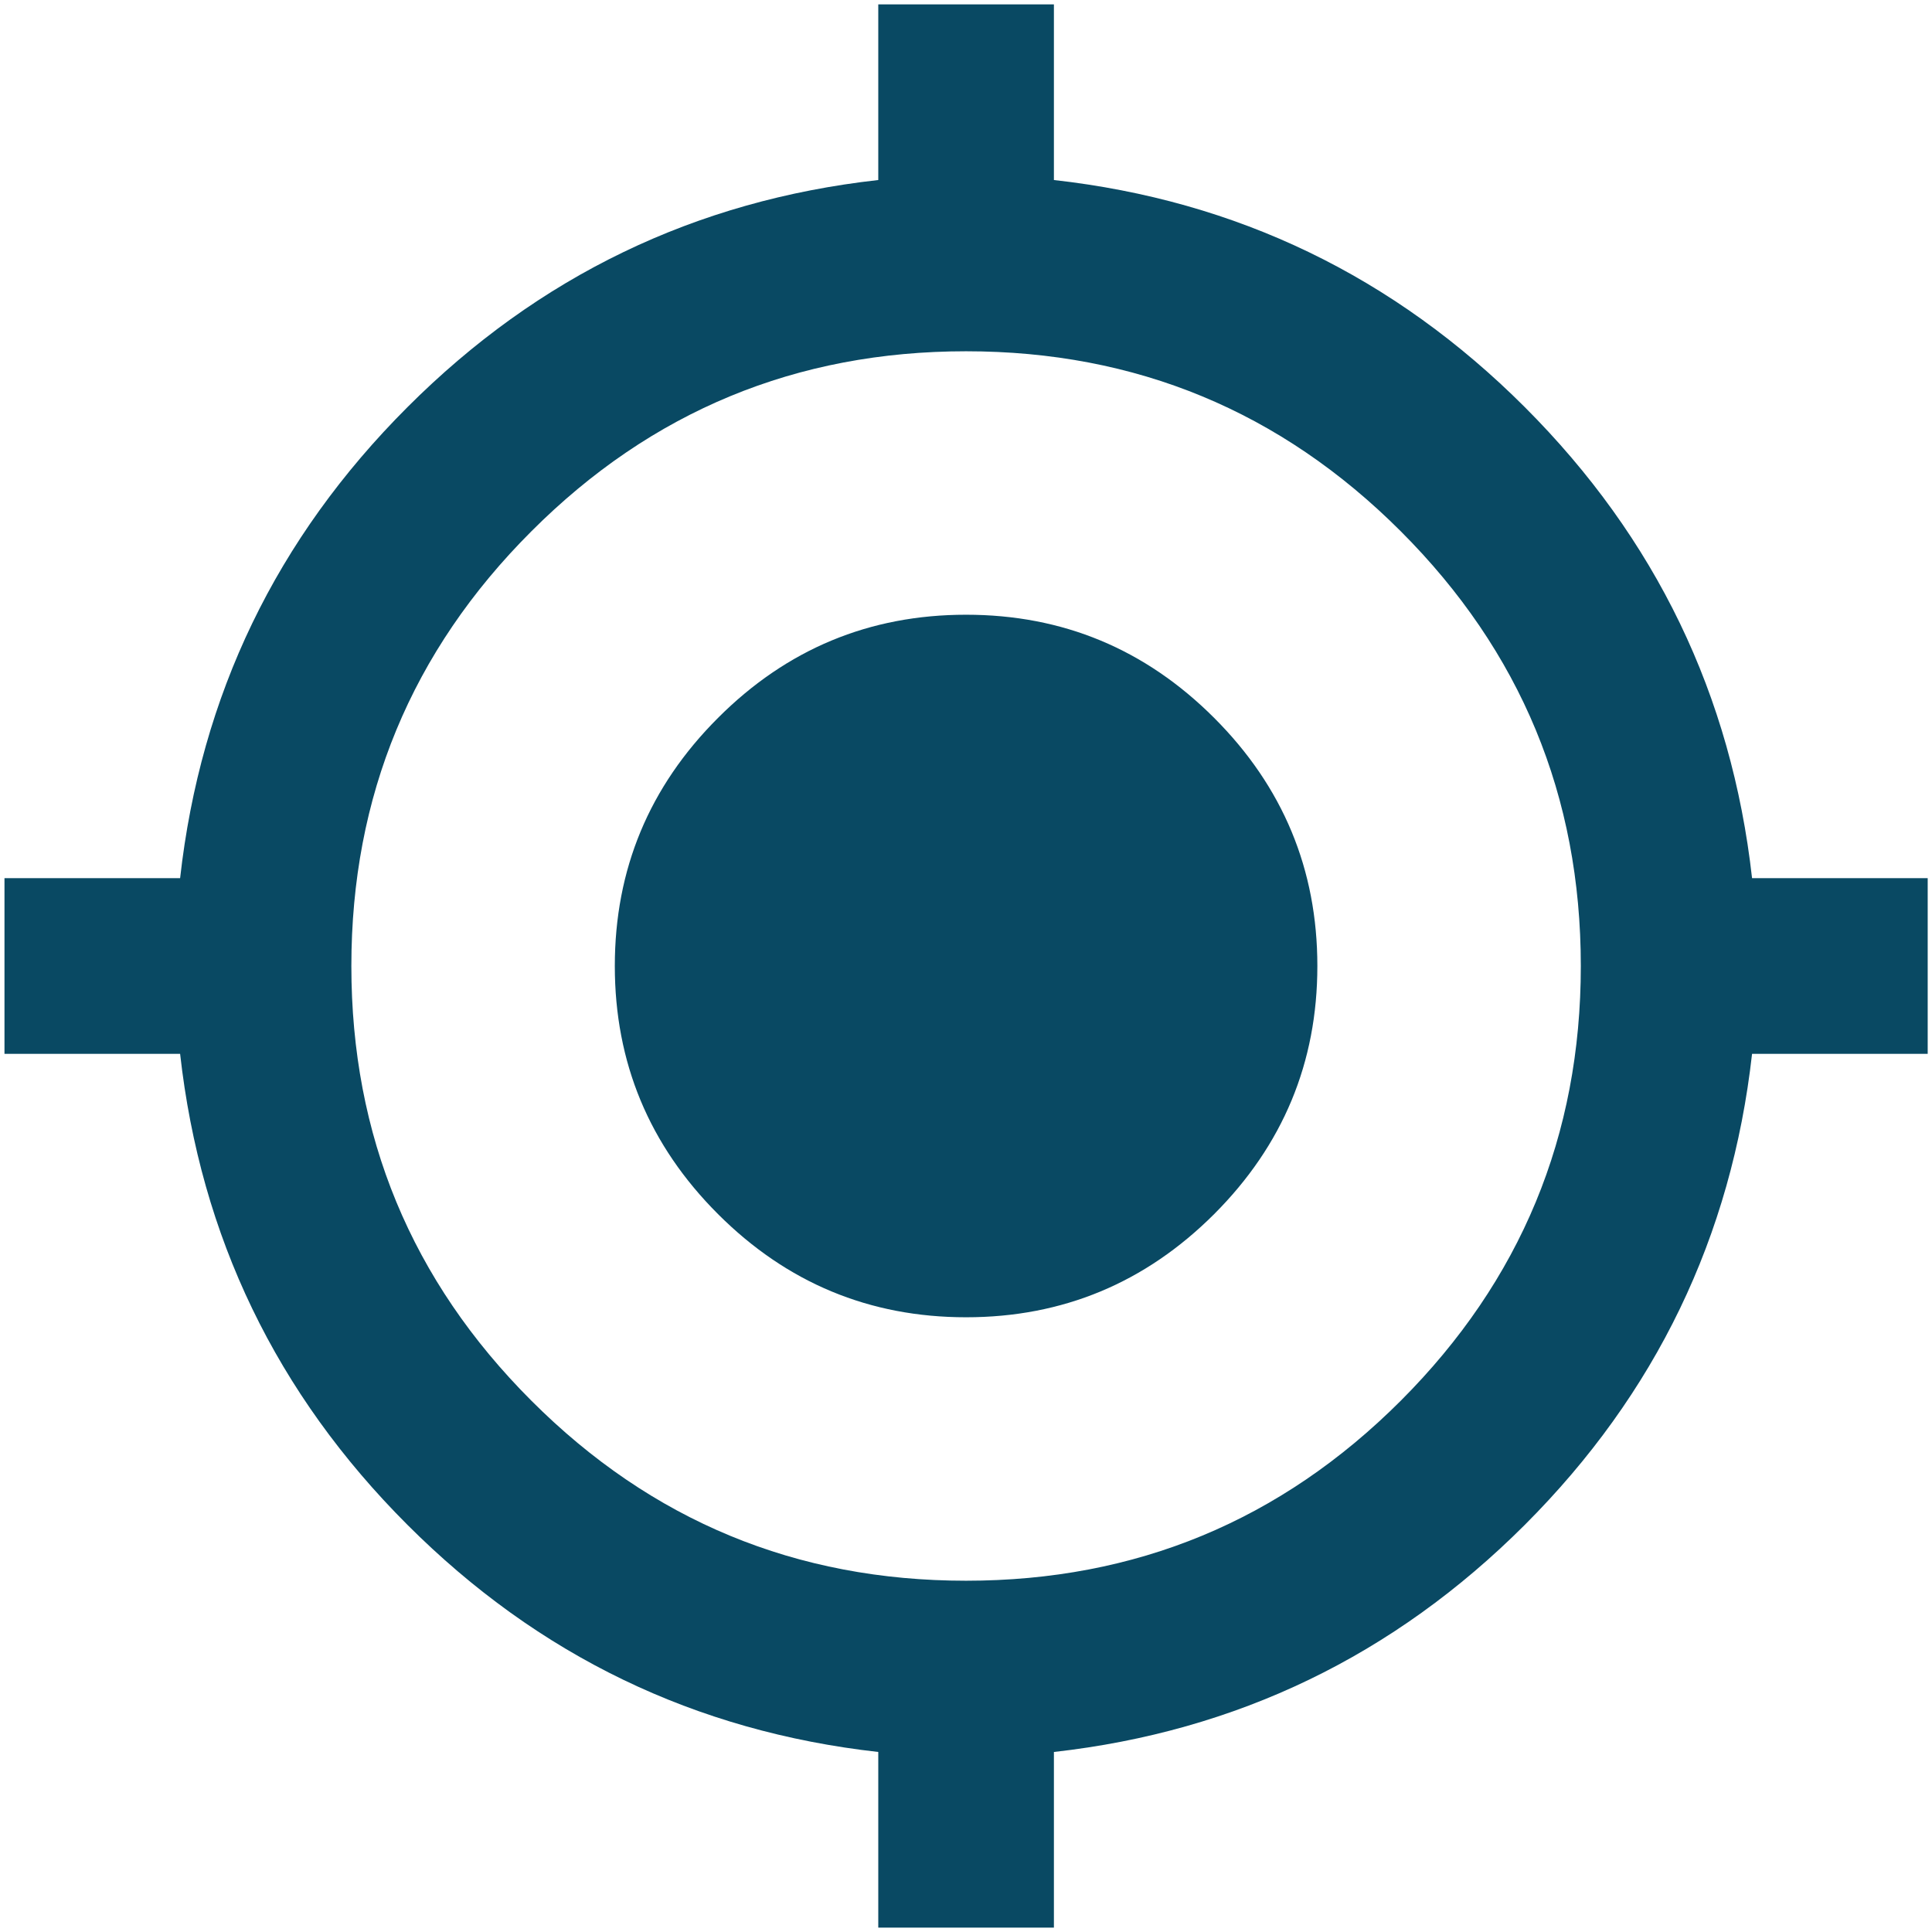 <svg width="22" height="22" viewBox="0 0 22 22" fill="none" xmlns="http://www.w3.org/2000/svg">
<path d="M10.001 21.95V19.95C7.917 19.716 6.13 18.854 4.639 17.363C3.147 15.871 2.284 14.083 2.051 12H0.051V10H2.051C2.284 7.916 3.147 6.129 4.639 4.637C6.13 3.145 7.917 2.283 10.001 2.05V0.05H12.001V2.05C14.084 2.283 15.872 3.145 17.364 4.637C18.855 6.129 19.717 7.916 19.951 10H21.951V12H19.951C19.717 14.083 18.855 15.871 17.364 17.363C15.872 18.854 14.084 19.716 12.001 19.95V21.95H10.001ZM11.001 18C12.934 18 14.584 17.317 15.951 15.95C17.317 14.583 18.001 12.933 18.001 11C18.001 9.066 17.317 7.416 15.951 6.05C14.584 4.683 12.934 4 11.001 4C9.067 4 7.417 4.683 6.051 6.05C4.684 7.416 4.001 9.066 4.001 11C4.001 12.933 4.684 14.583 6.051 15.95C7.417 17.317 9.067 18 11.001 18ZM11.001 15C9.901 15 8.959 14.608 8.176 13.825C7.392 13.041 7.001 12.1 7.001 11C7.001 9.9 7.392 8.958 8.176 8.175C8.959 7.391 9.901 7 11.001 7C12.101 7 13.042 7.391 13.826 8.175C14.609 8.958 15.001 9.9 15.001 11C15.001 12.1 14.609 13.041 13.826 13.825C13.042 14.608 12.101 15 11.001 15Z" fill="#094963"/>
</svg>
